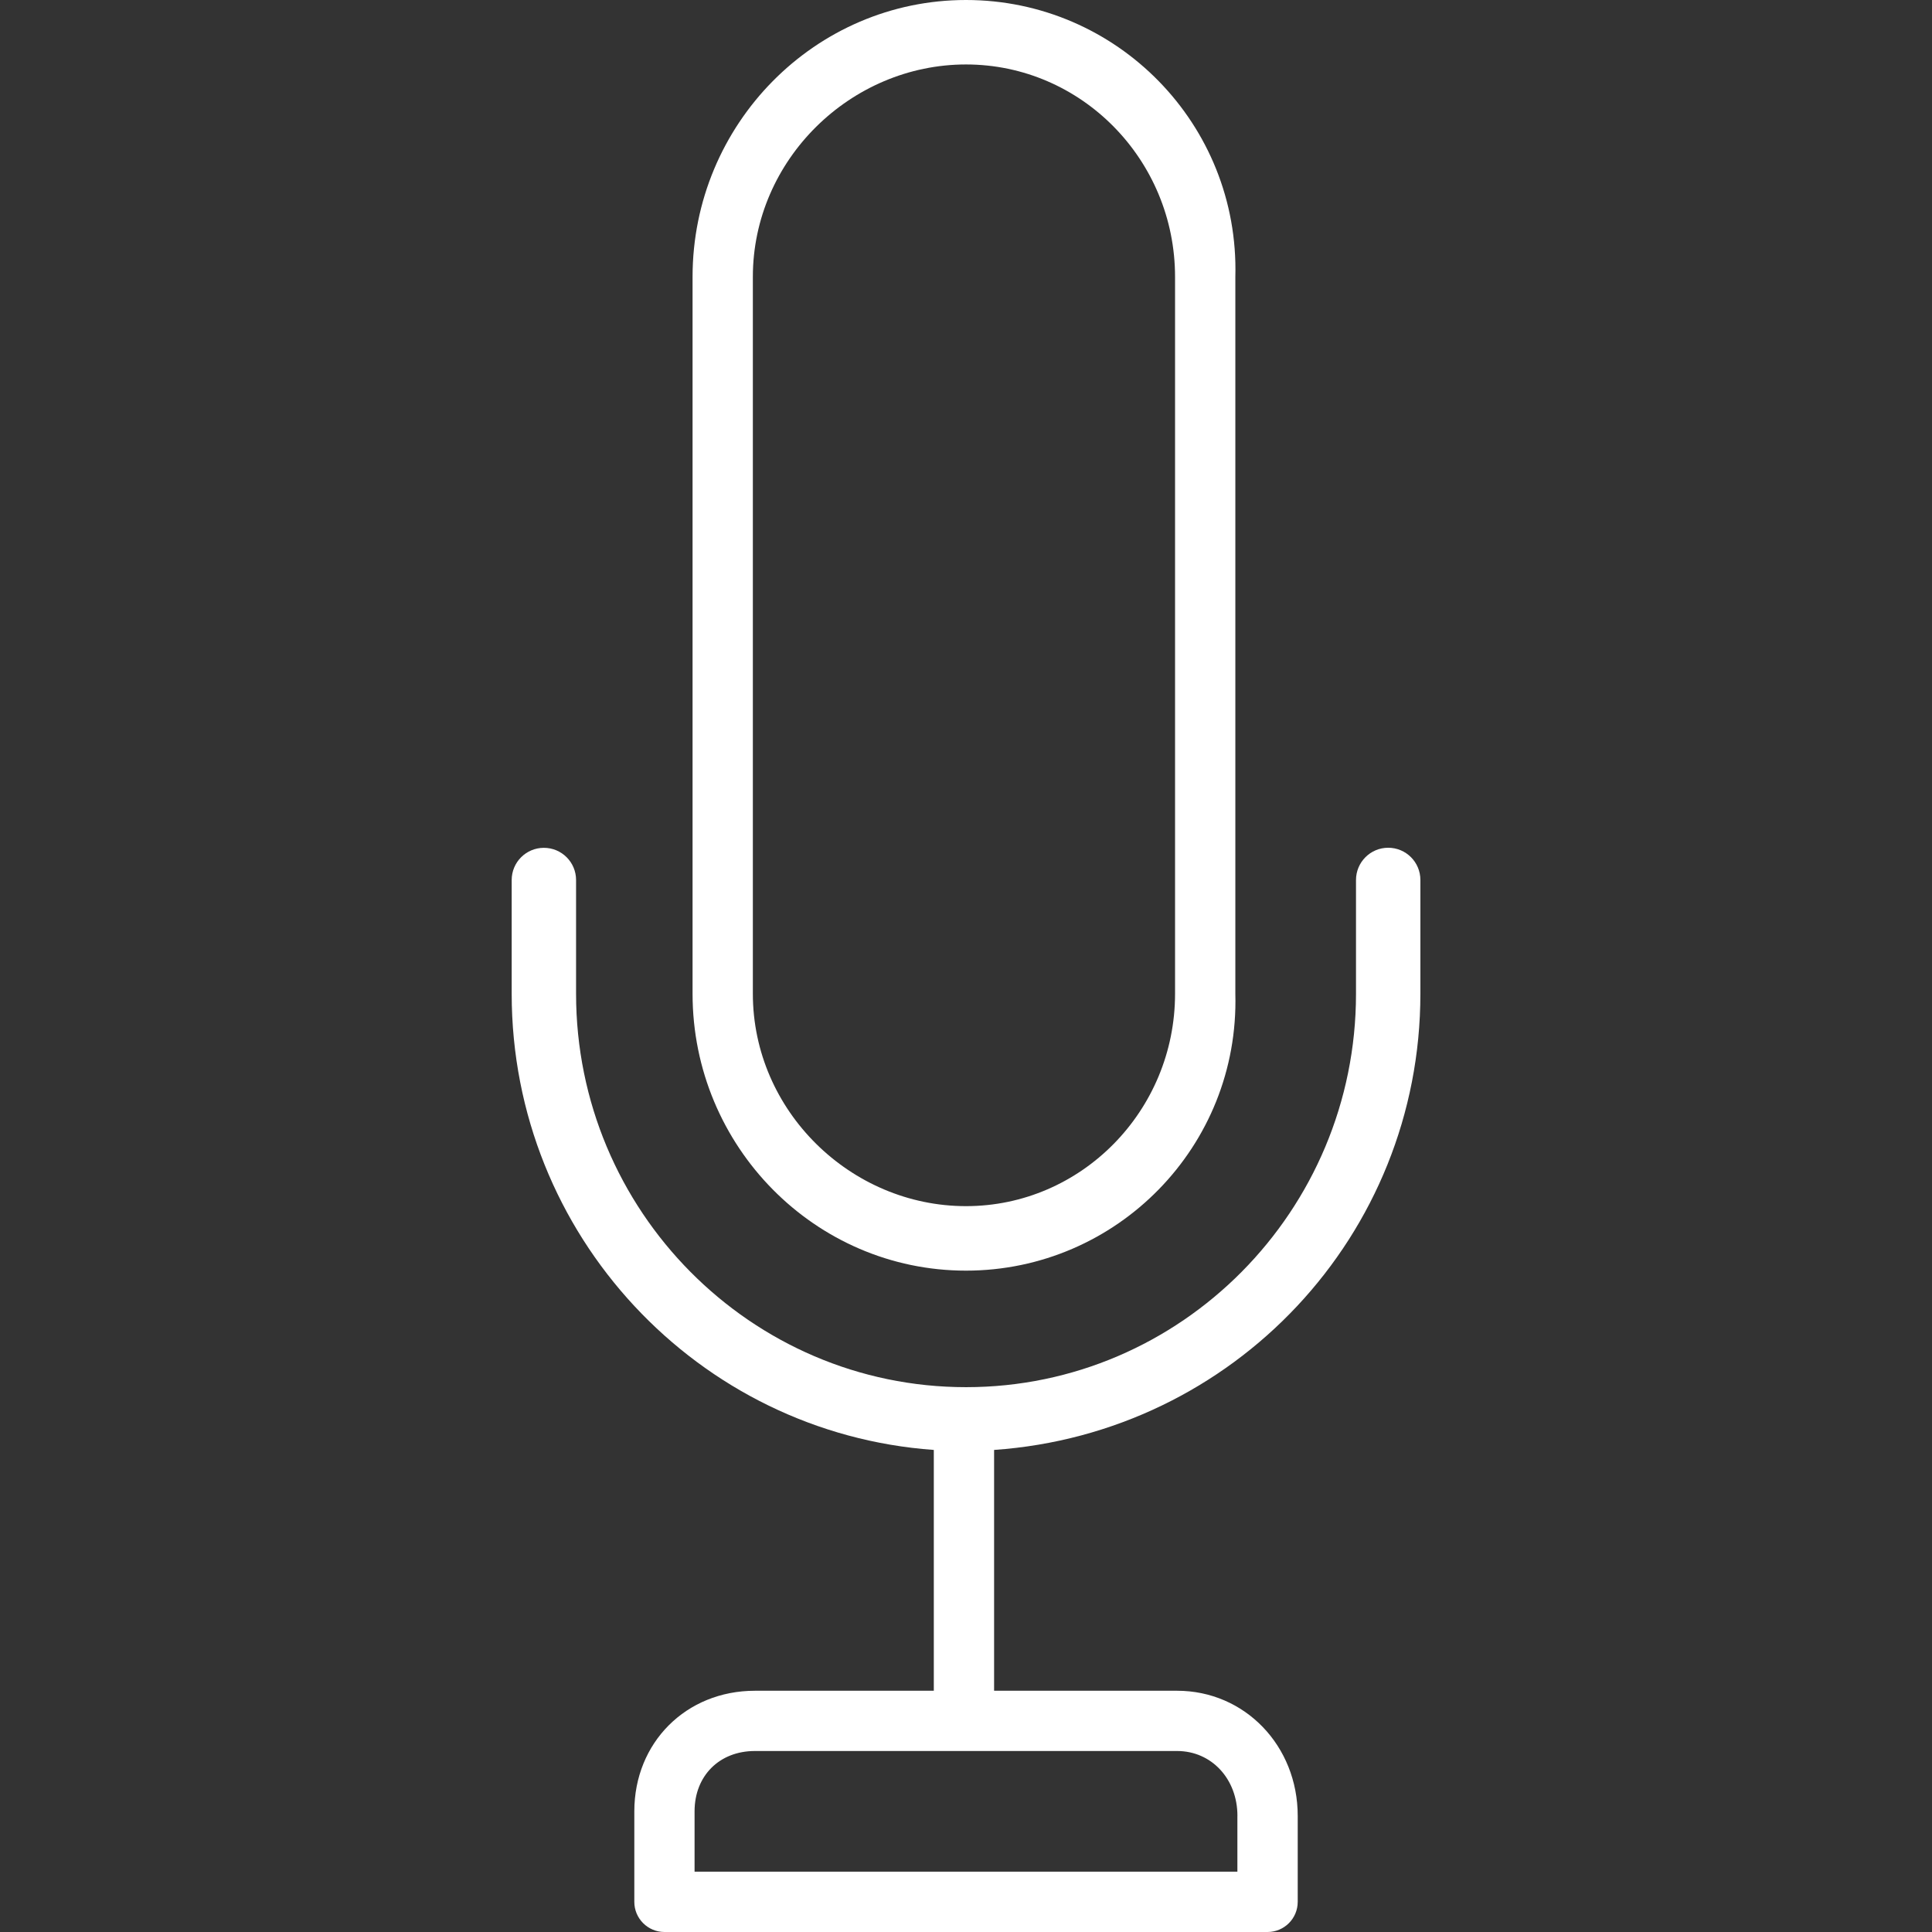 <?xml version="1.0" standalone="no"?><!DOCTYPE svg PUBLIC "-//W3C//DTD SVG 1.1//EN" "http://www.w3.org/Graphics/SVG/1.1/DTD/svg11.dtd"><svg t="1526897215802" class="icon" style="" viewBox="0 0 1024 1024" version="1.1" xmlns="http://www.w3.org/2000/svg" p-id="1471" xmlns:xlink="http://www.w3.org/1999/xlink" width="200" height="200"><rect x="0" y="0" width="1024" height="1024" fill="#333333" stroke="none"/><defs><style type="text/css"></style></defs><path d="M494.938 768.496l0 127.639-94.804 0c-36.477 0-63.932 27.455-63.932 63.932l0 47.954c0 8.818 7.16 15.978 15.978 15.978l319.661 0c8.818 0 15.978-7.16 15.978-15.978l0-45.561c0-37.214-28.089-66.326-63.932-66.326l-96.993 0 0-127.639c127.005-8.879 225.942-113.81 225.942-241.797l0-60.311c0-9.431-7.631-17.062-17.062-17.062s-17.062 7.672-17.062 17.103l0 60.311c0 114.976-92.697 208.491-206.69 208.491s-206.69-93.535-206.69-208.491l0-60.311c0-9.431-7.631-17.062-17.062-17.062s-17.062 7.631-17.062 17.062l0 60.311c0 127.967 98.936 232.877 223.773 241.756zM655.842 962.461l0 29.562-287.705 0 0-31.976c0-18.822 13.134-31.976 31.976-31.976l223.773 0c18.228 0 31.976 14.771 31.976 34.37zM512 0c-79.91 0-144.927 65.814-144.927 146.747l0 379.972c0 80.913 65.017 146.747 144.927 146.747s144.927-65.855 142.758-146.747l0-379.972c2.169-80.933-62.848-146.747-142.758-146.747zM622.802 526.699c0 62.071-49.714 112.582-110.802 112.582s-112.971-50.471-112.971-112.582l0-379.952c0-62.071 51.882-112.582 112.971-112.582s110.802 50.471 110.802 112.582l0 379.952z" p-id="1472" fill="#ffffff"></path></svg>